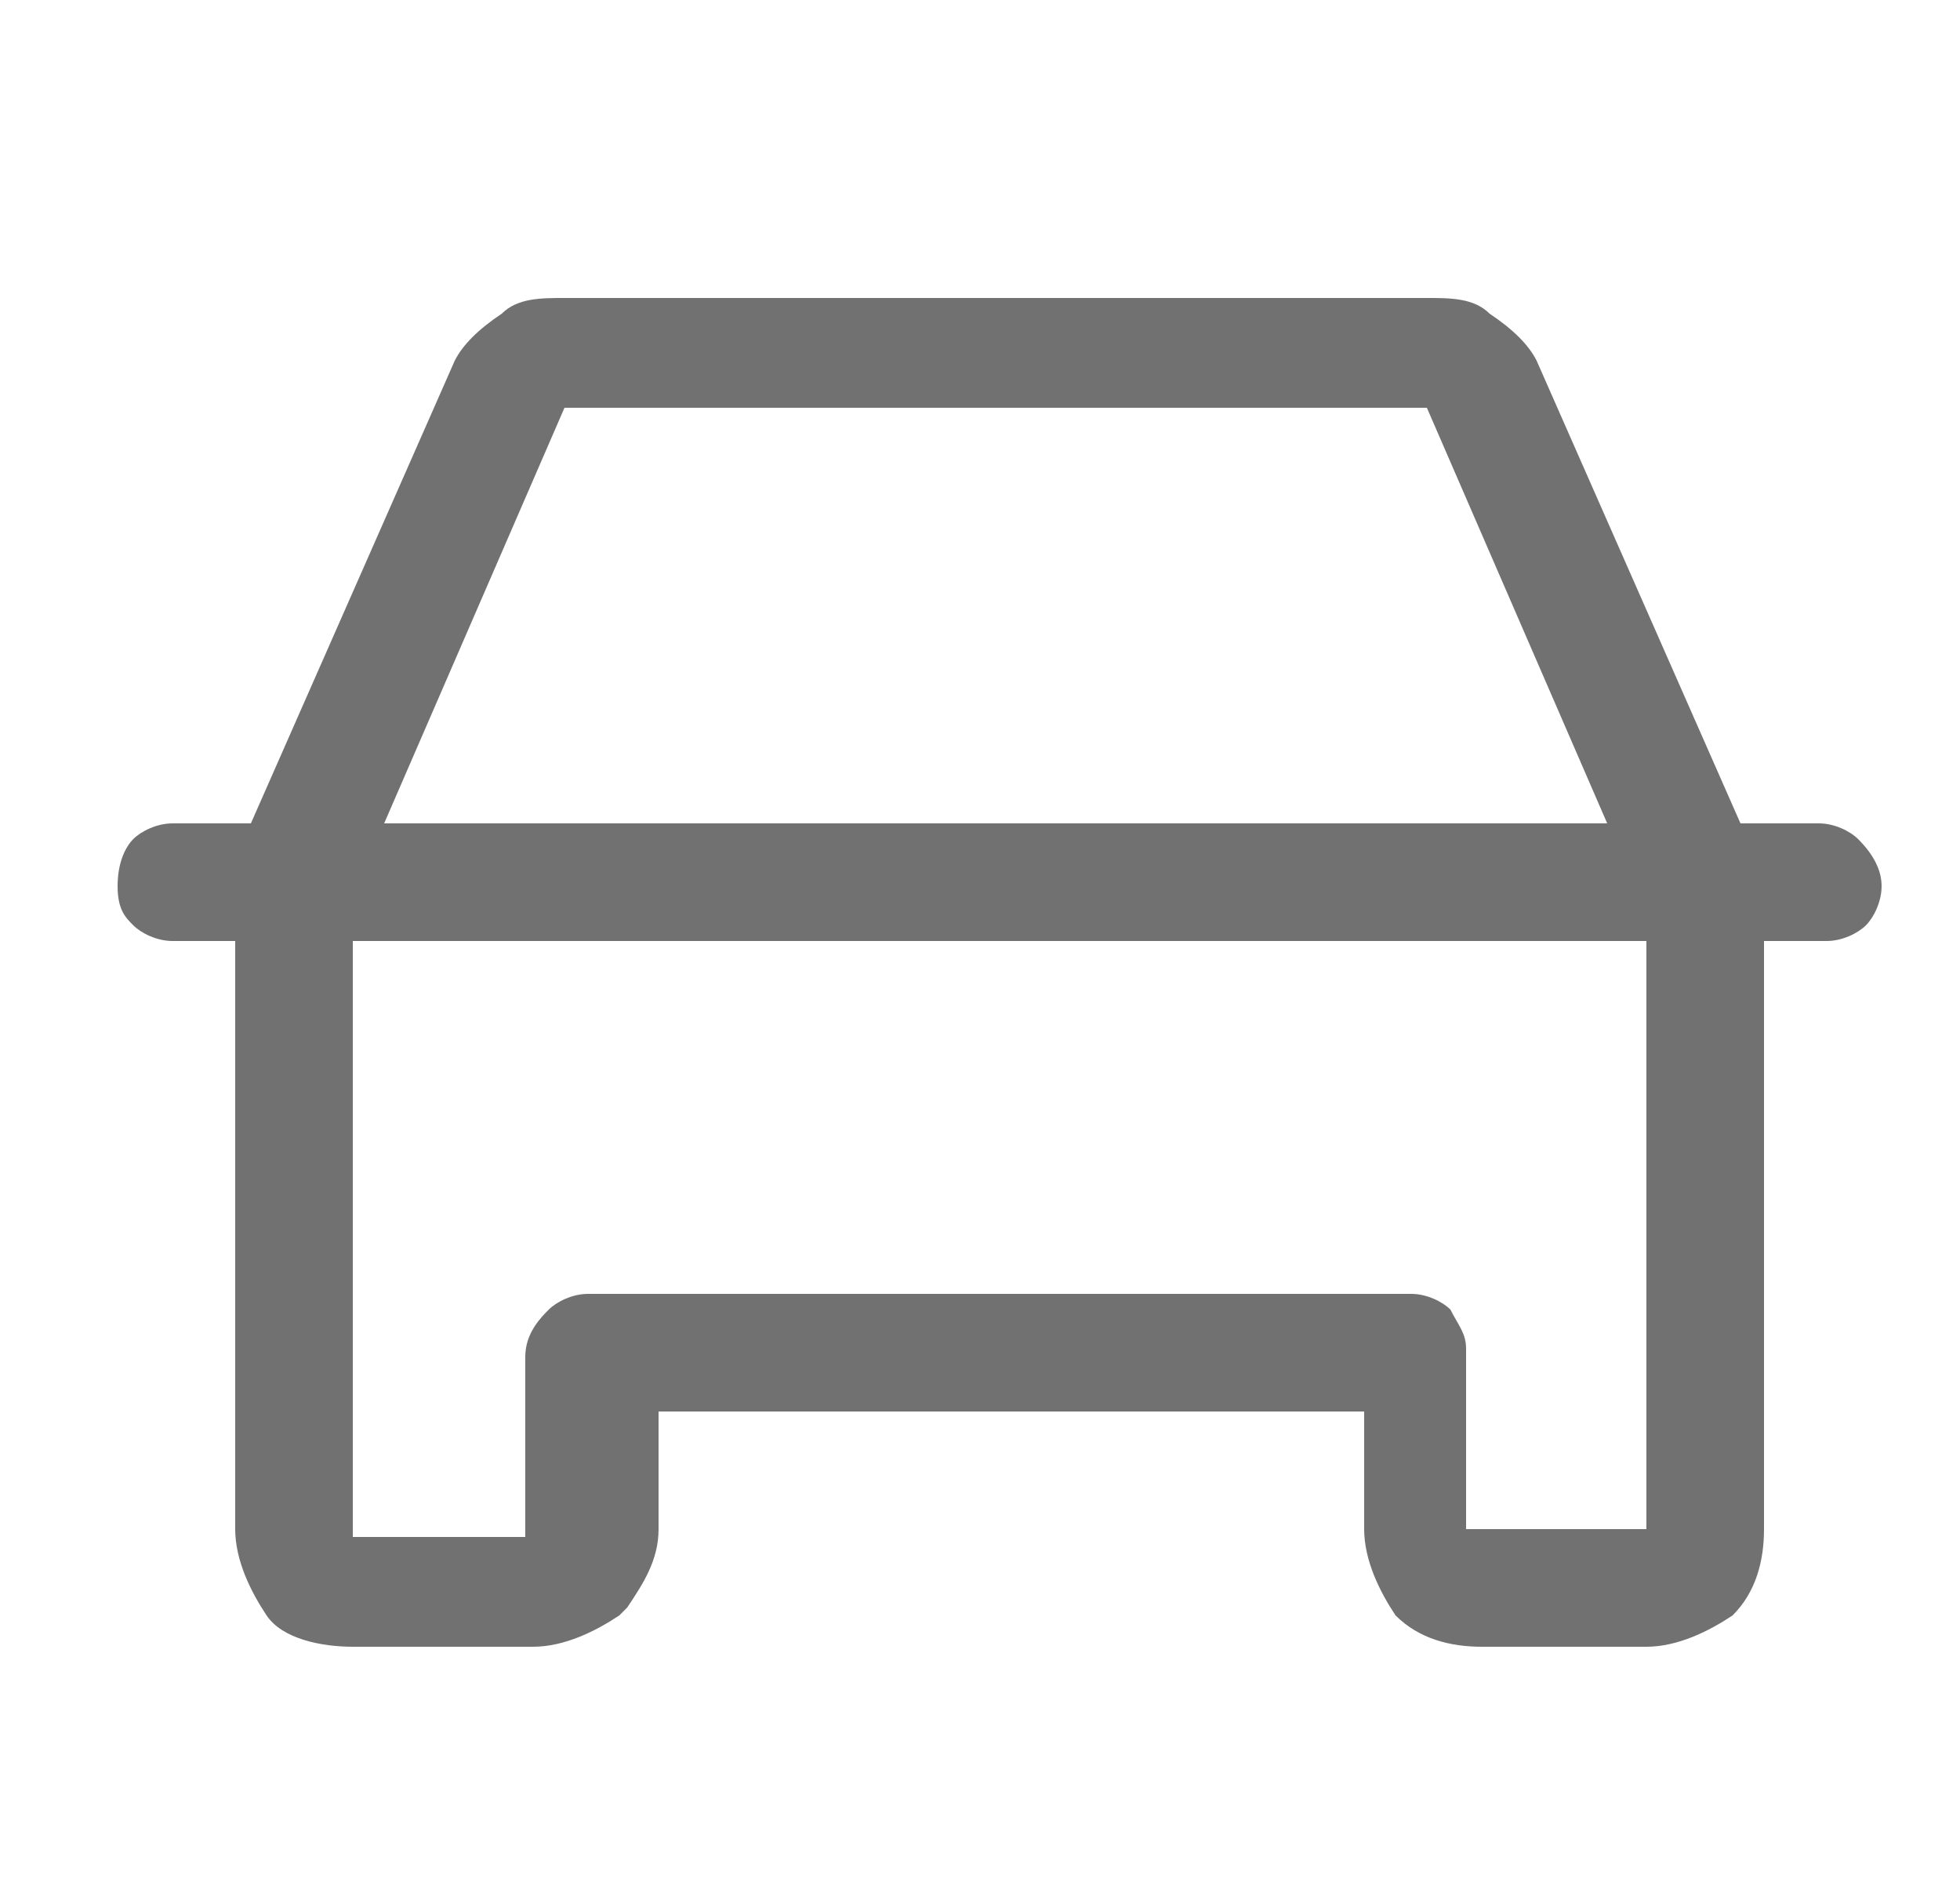 <?xml version="1.0" encoding="utf-8"?>
<!-- Generator: Adobe Illustrator 25.0.0, SVG Export Plug-In . SVG Version: 6.00 Build 0)  -->
<svg version="1.1" id="Слой_1" xmlns="http://www.w3.org/2000/svg" xmlns:xlink="http://www.w3.org/1999/xlink" x="0px" y="0px"
	 viewBox="0 0 25 24" style="enable-background:new 0 0 25 24;" xml:space="preserve">
<style type="text/css">
	.st0{fill:#717171;}
</style>
<path class="st0" d="M23.7,10.7c-0.1-0.1-0.3-0.2-0.5-0.2h-1l-2.6-5.9C19.5,4.4,19.3,4.2,19,4c-0.2-0.2-0.5-0.2-0.8-0.2h-11
	c0,0,0,0,0,0C6.9,3.8,6.6,3.8,6.4,4C6.1,4.2,5.9,4.4,5.8,4.6l-2.6,5.9h-1c-0.2,0-0.4,0.1-0.5,0.2S1.5,11,1.5,11.3s0.1,0.4,0.2,0.5
	S2,12,2.2,12H3v7.5c0,0.4,0.2,0.8,0.4,1.1S4.1,21,4.5,21h2.3c0.4,0,0.8-0.2,1.1-0.4l0.1-0.1c0.2-0.3,0.4-0.6,0.4-1V18h9v1.5
	c0,0.4,0.2,0.8,0.4,1.1c0.3,0.3,0.7,0.4,1.1,0.4H21c0.4,0,0.8-0.2,1.1-0.4c0.3-0.3,0.4-0.7,0.4-1.1V12h0.8c0.2,0,0.4-0.1,0.5-0.2
	c0.1-0.1,0.2-0.3,0.2-0.5S23.9,10.9,23.7,10.7z M18.5,16.7c-0.1-0.1-0.3-0.2-0.5-0.2H7.5c-0.2,0-0.4,0.1-0.5,0.2S6.7,17,6.7,17.3
	v2.3H4.5V12H21v7.5h-2.3v-2.3C18.7,17,18.6,16.9,18.5,16.7z M4.9,10.5l2.3-5.3h11l2.3,5.3H4.9z"/>
</svg>
